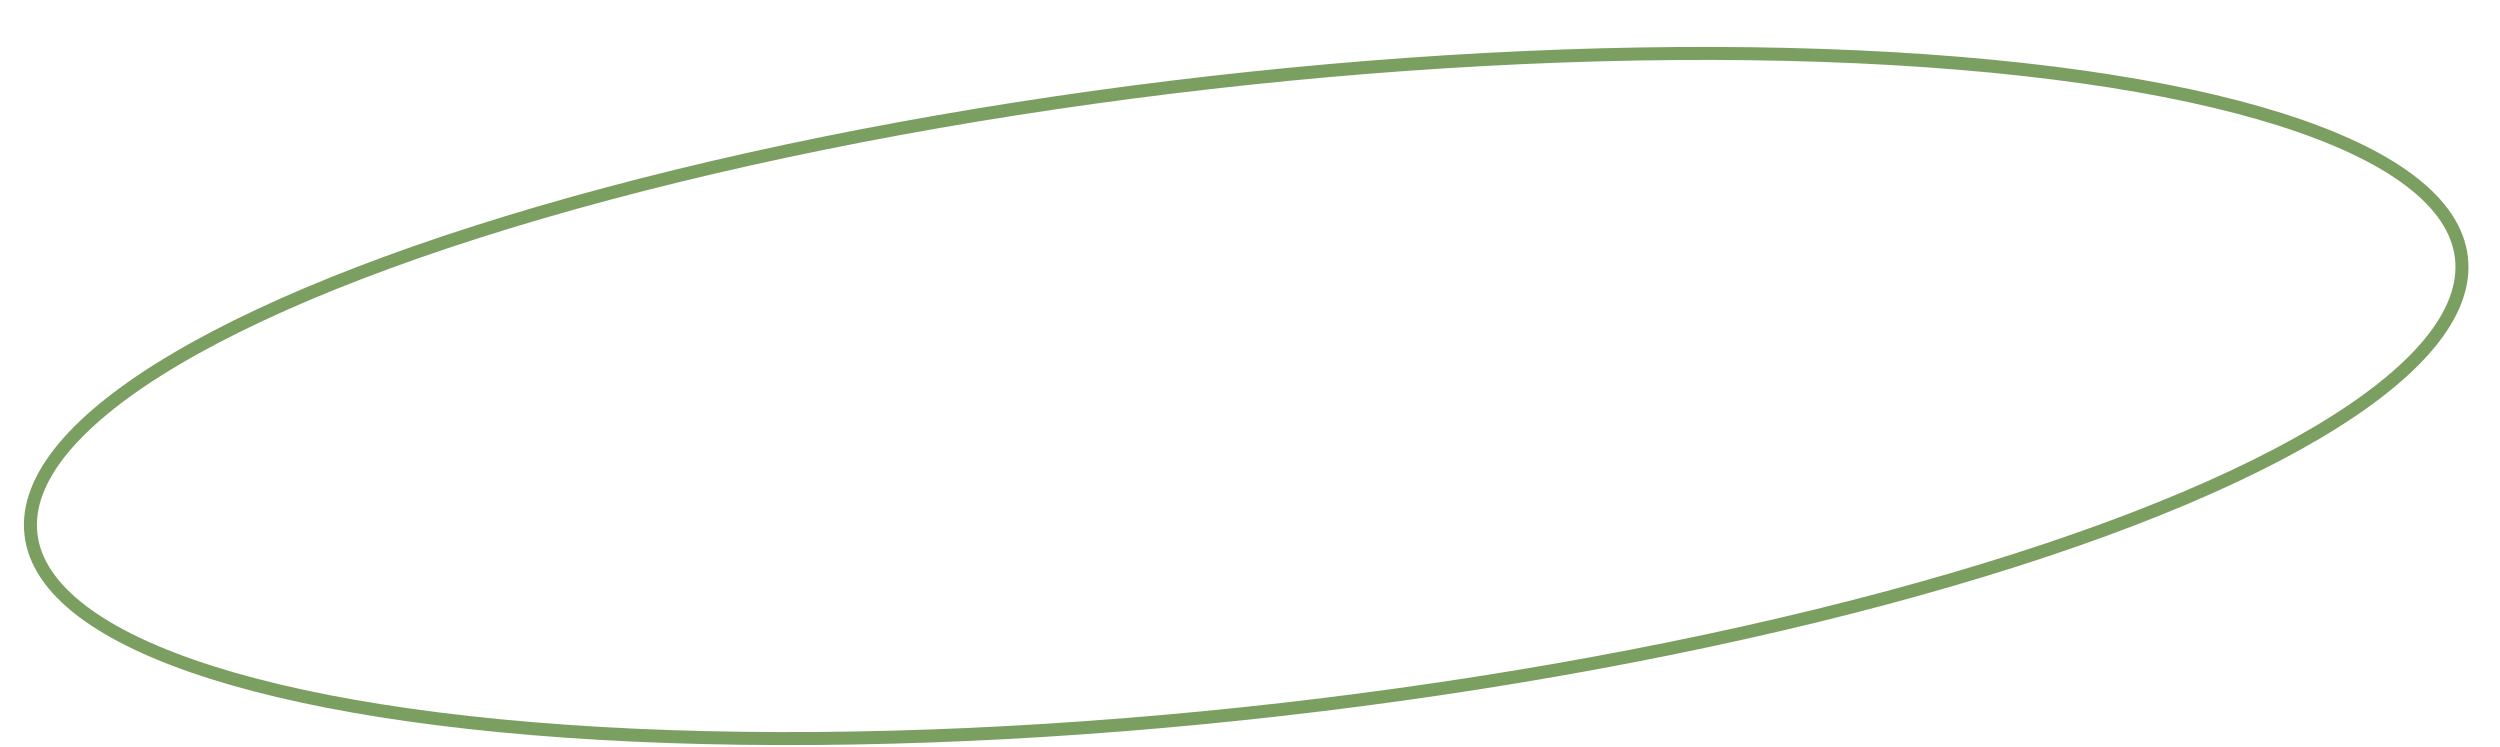 <?xml version="1.0" encoding="UTF-8"?>
<svg id="Layer_1" data-name="Layer 1" xmlns="http://www.w3.org/2000/svg" viewBox="0 0 768.87 229.8">
  <defs>
    <style>
      .cls-1 {
        fill: none;
        stroke: #7b9f60;
        stroke-miterlimit: 10;
        stroke-width: 4px;
      }
    </style>
  </defs>
  <ellipse class="cls-1" cx="384.44" cy="114.9" rx="376.16" ry="97.02" transform="translate(-11.7 51.08) rotate(-6.49)"/>
</svg>